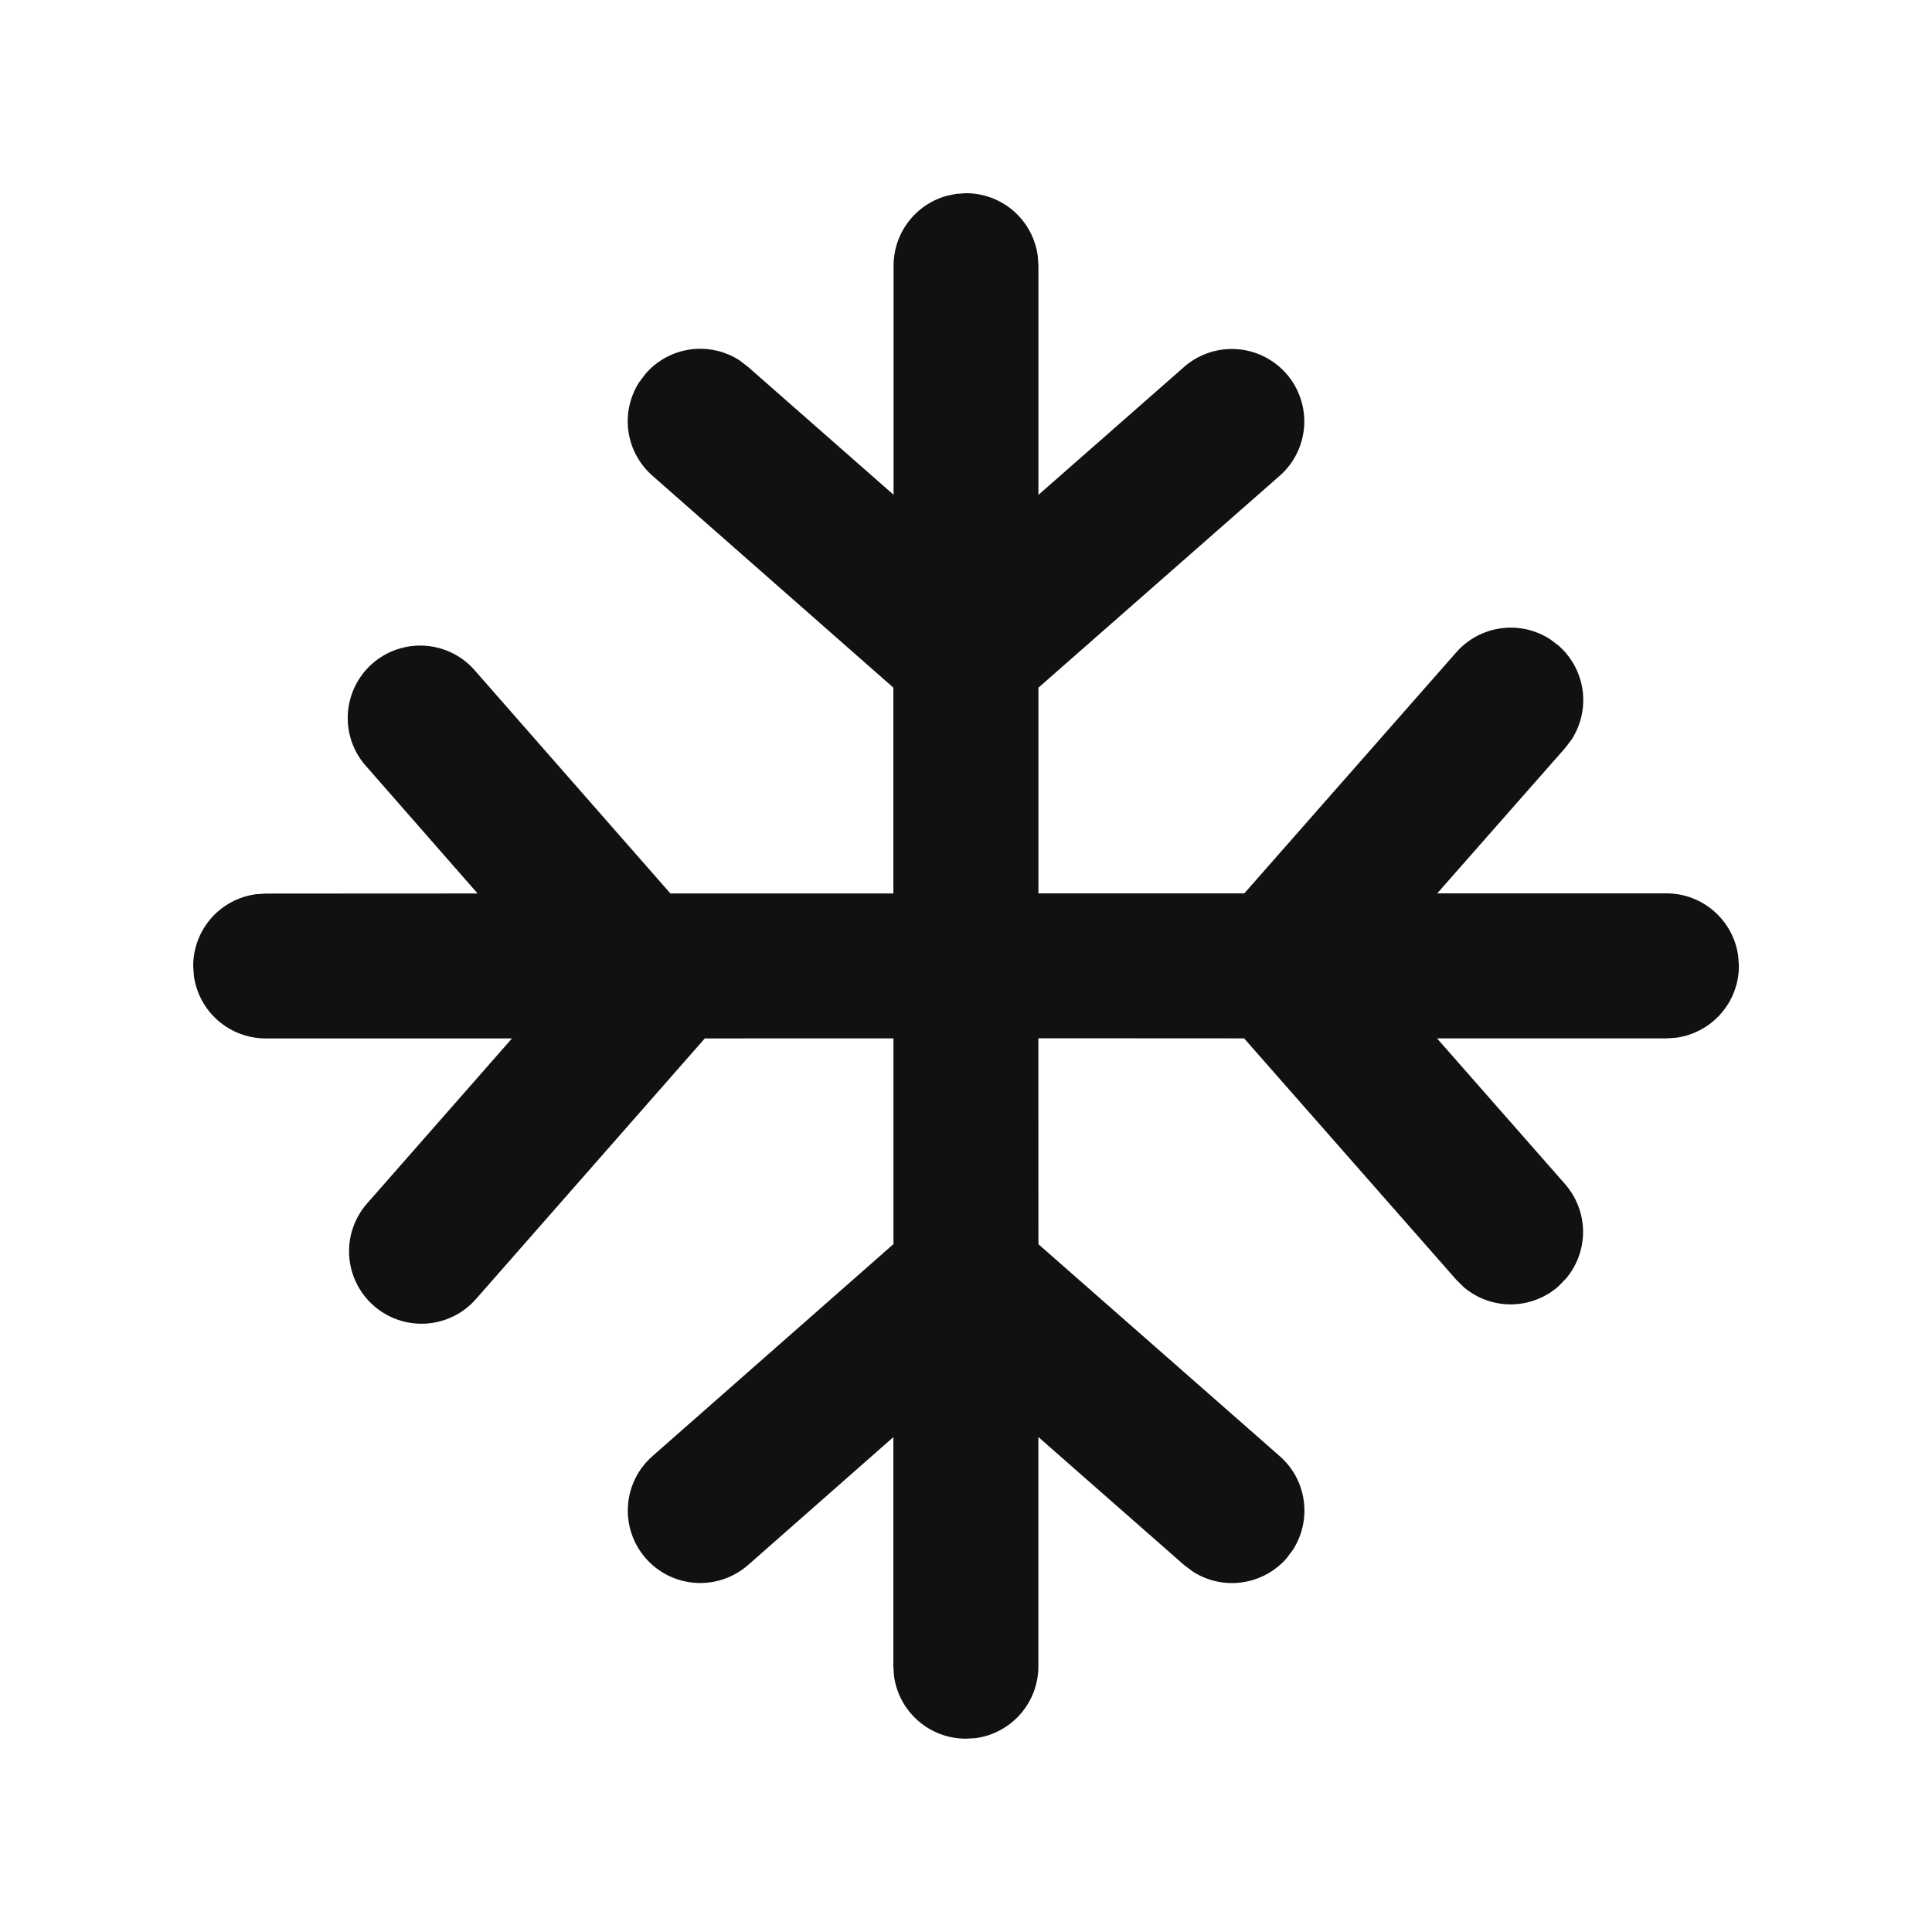 <svg width="35" height="35" viewBox="0 0 35 35" fill="none" xmlns="http://www.w3.org/2000/svg">
<path d="M17.5 3.5C17.817 3.5 18.124 3.615 18.363 3.823C18.602 4.032 18.757 4.32 18.8 4.634L18.812 4.812V8.965L21.45 6.648C21.711 6.419 22.053 6.302 22.401 6.325C22.748 6.347 23.072 6.507 23.302 6.768C23.532 7.03 23.648 7.372 23.626 7.719C23.603 8.067 23.444 8.391 23.182 8.62L18.812 12.458V16.184H22.542L26.383 11.816C26.591 11.58 26.876 11.426 27.188 11.383C27.499 11.339 27.816 11.409 28.081 11.58L28.236 11.697C28.473 11.905 28.626 12.19 28.67 12.502C28.713 12.813 28.643 13.13 28.473 13.395L28.355 13.55L26.037 16.184H30.189C30.507 16.184 30.813 16.299 31.052 16.508C31.291 16.717 31.447 17.005 31.489 17.32L31.502 17.498C31.502 17.815 31.387 18.122 31.178 18.361C30.97 18.6 30.682 18.755 30.368 18.799L30.189 18.811H26.033L28.352 21.45C28.559 21.686 28.675 21.989 28.679 22.303C28.682 22.618 28.572 22.923 28.369 23.163L28.233 23.303C27.996 23.511 27.693 23.627 27.378 23.63C27.063 23.633 26.758 23.522 26.518 23.319L26.38 23.182L22.538 18.811L18.811 18.809L18.812 22.54L23.184 26.38C23.421 26.587 23.575 26.872 23.618 27.184C23.662 27.496 23.592 27.812 23.422 28.077L23.305 28.233C23.097 28.469 22.811 28.623 22.5 28.666C22.188 28.71 21.872 28.64 21.607 28.469L21.451 28.352L18.811 26.033V30.188C18.811 30.505 18.696 30.812 18.487 31.051C18.278 31.29 17.989 31.445 17.675 31.488L17.497 31.498C17.179 31.498 16.873 31.383 16.634 31.175C16.395 30.966 16.239 30.678 16.196 30.364L16.184 30.186V26.035L13.552 28.352C13.29 28.581 12.948 28.698 12.601 28.675C12.254 28.653 11.929 28.493 11.7 28.232C11.47 27.97 11.353 27.628 11.376 27.281C11.398 26.933 11.558 26.609 11.819 26.38L16.186 22.538V18.811L12.768 18.812L8.622 23.534C8.393 23.796 8.068 23.955 7.721 23.978C7.373 24 7.031 23.884 6.77 23.654C6.508 23.424 6.349 23.1 6.326 22.753C6.304 22.405 6.42 22.063 6.65 21.802L9.275 18.812H4.812C4.495 18.812 4.188 18.697 3.949 18.488C3.71 18.28 3.555 17.991 3.512 17.677L3.5 17.5C3.5 17.183 3.615 16.876 3.823 16.637C4.032 16.398 4.32 16.243 4.634 16.2L4.812 16.188L8.652 16.186L6.65 13.9C6.531 13.772 6.438 13.62 6.378 13.456C6.318 13.291 6.292 13.115 6.301 12.94C6.31 12.765 6.354 12.593 6.431 12.435C6.507 12.278 6.614 12.137 6.746 12.021C6.878 11.905 7.032 11.817 7.198 11.762C7.365 11.707 7.541 11.685 7.716 11.699C7.891 11.713 8.061 11.762 8.217 11.842C8.372 11.923 8.51 12.034 8.622 12.169L12.145 16.186H16.184V12.457L11.818 8.617C11.582 8.409 11.428 8.124 11.384 7.812C11.341 7.501 11.411 7.184 11.582 6.92L11.699 6.766C11.906 6.529 12.192 6.375 12.503 6.331C12.815 6.287 13.132 6.357 13.396 6.527L13.55 6.645L16.188 8.963V4.812C16.188 4.525 16.282 4.245 16.457 4.017C16.631 3.788 16.876 3.623 17.154 3.547L17.323 3.512L17.5 3.5Z" fill="#111111"/>
</svg>
